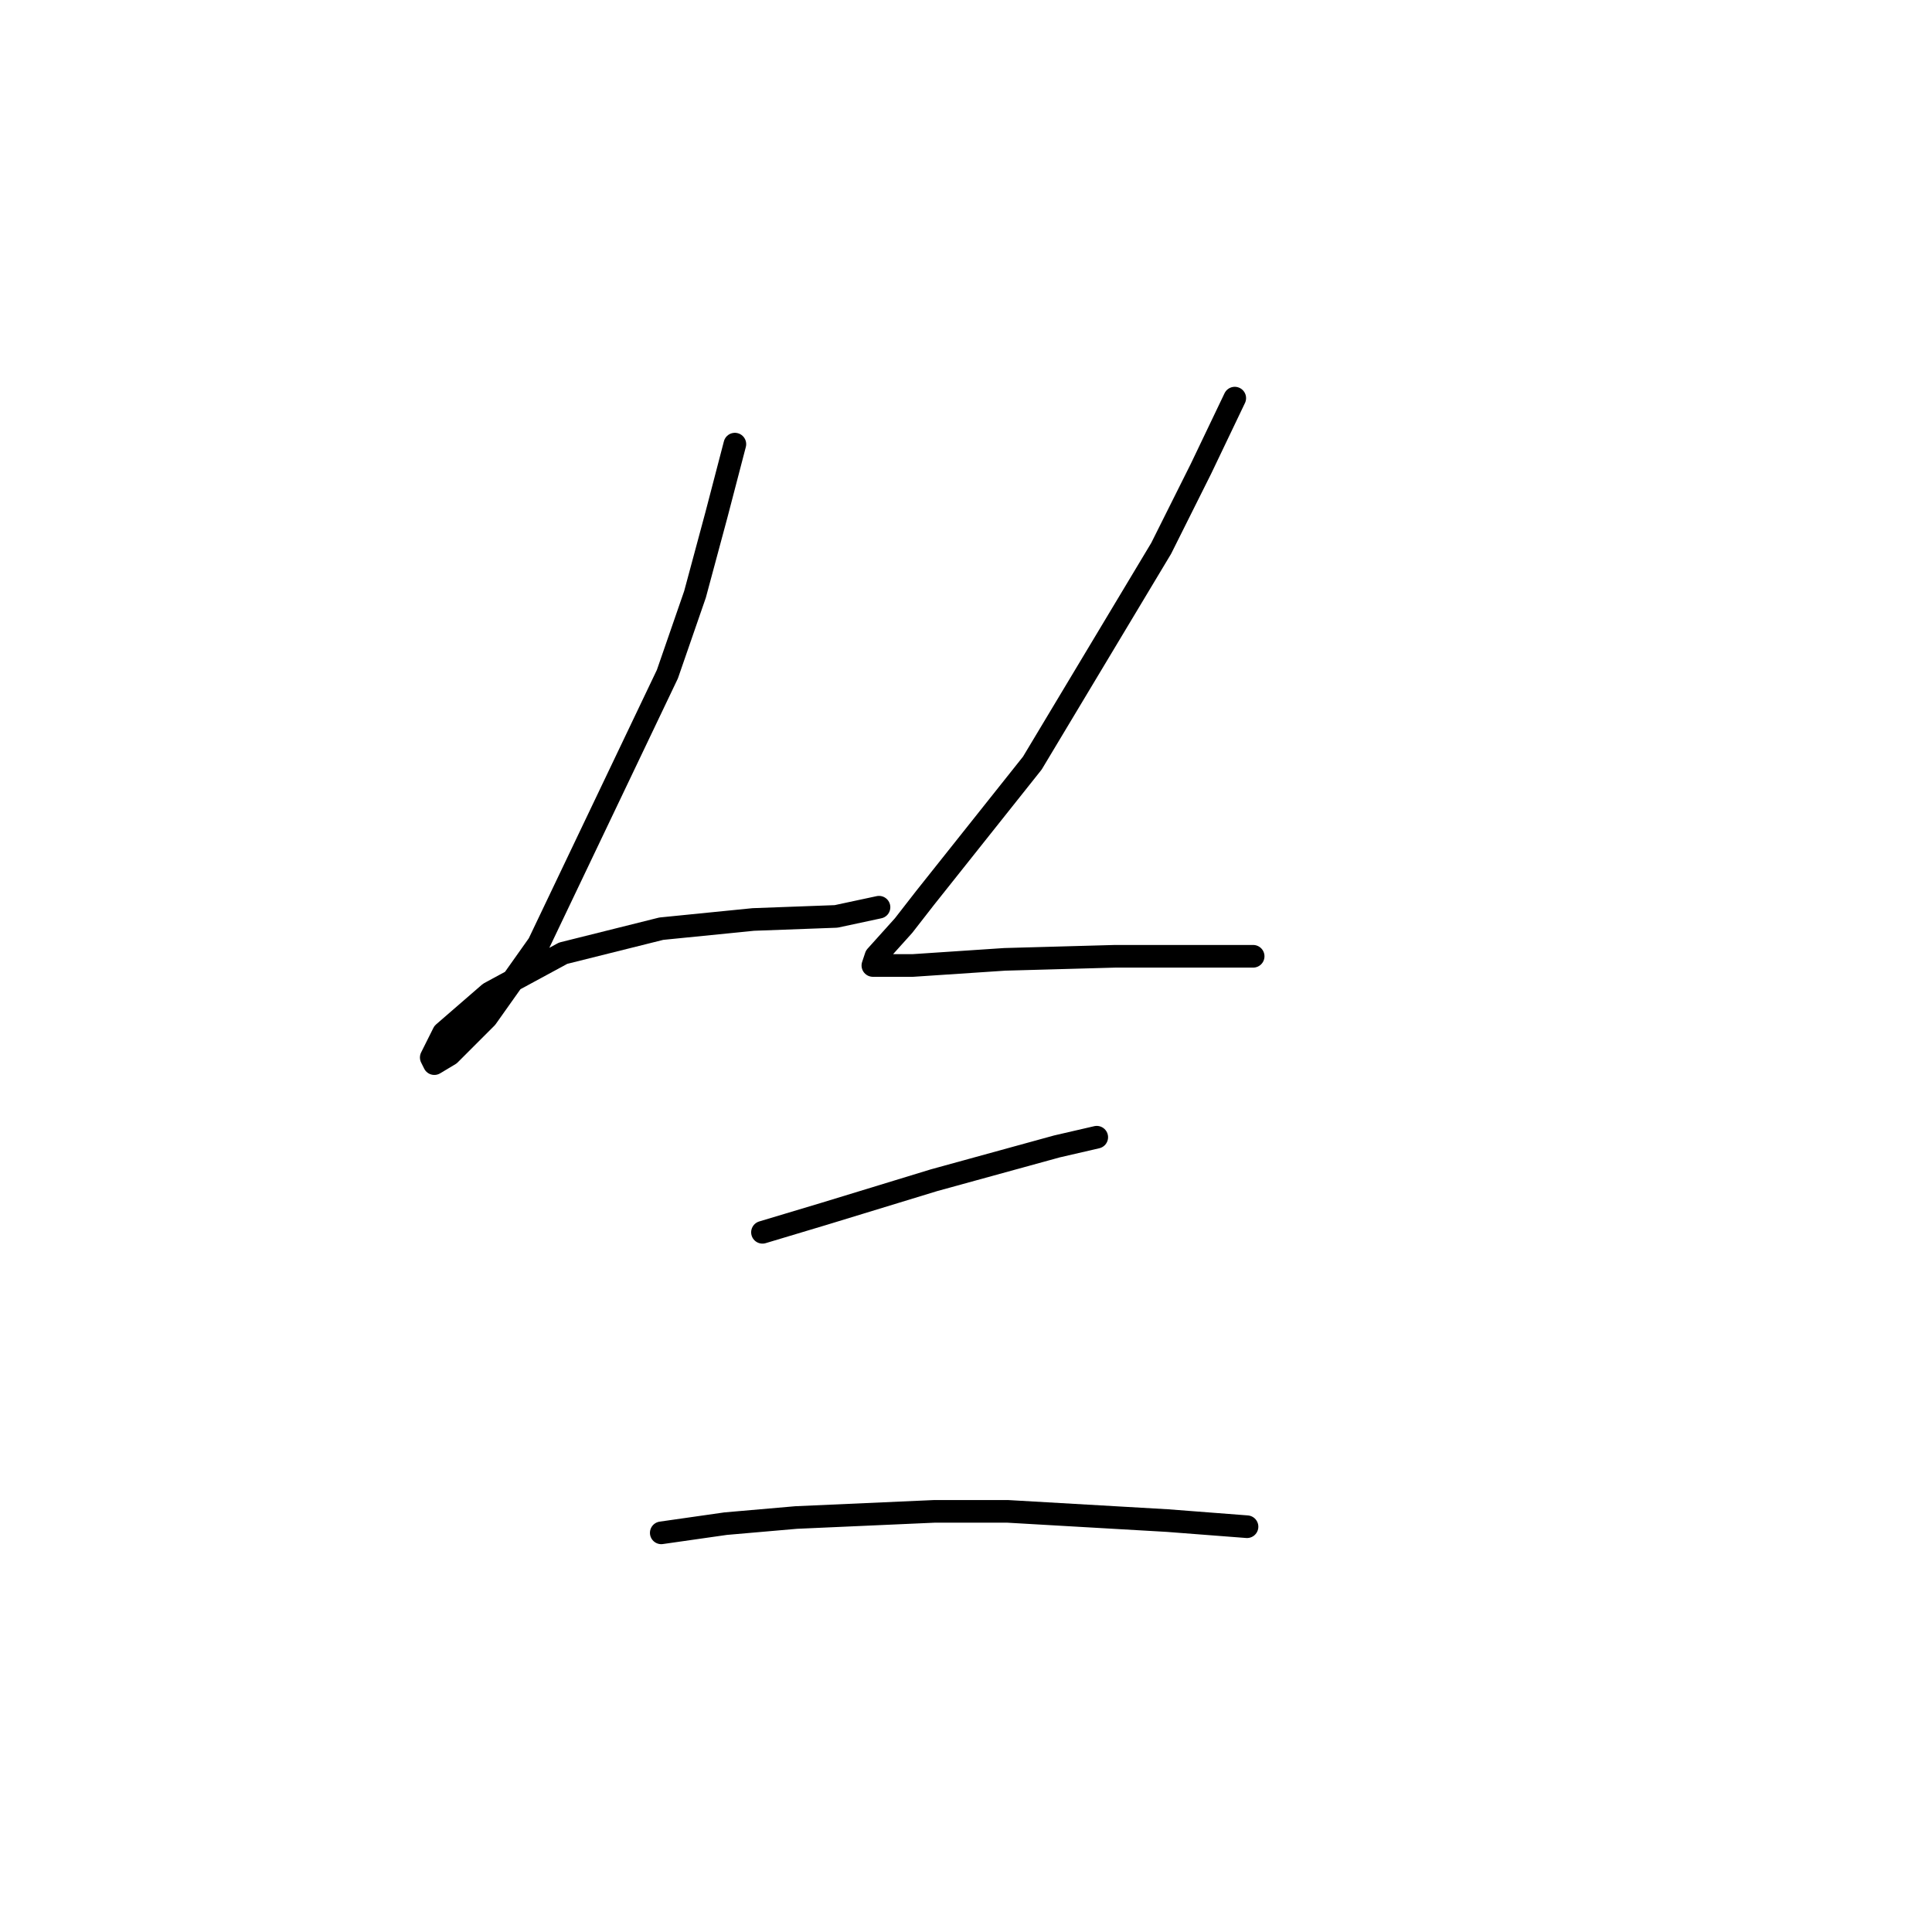 <?xml version="1.0" standalone="no"?>
    <svg width="256" height="256" xmlns="http://www.w3.org/2000/svg" version="1.1">
    <polyline stroke="black" stroke-width="3" stroke-linecap="round" fill="transparent" stroke-linejoin="round" points="97.374 58.85 94.936 68.196 92.091 78.762 88.434 89.327 71.367 125.087 64.458 134.84 59.582 139.717 57.55 140.936 57.144 140.123 58.769 136.872 64.865 131.589 74.618 126.306 87.621 123.056 99.812 121.836 110.784 121.43 116.473 120.211 116.473 120.211 " />
        <polyline stroke="black" stroke-width="3" stroke-linecap="round" fill="transparent" stroke-linejoin="round" points="163.612 52.754 159.142 62.101 153.859 72.666 136.792 101.112 122.569 118.992 119.724 122.649 116.067 126.713 115.661 127.932 120.943 127.932 133.134 127.119 147.763 126.713 153.859 126.713 164.831 126.713 166.05 126.713 166.05 126.713 " />
        <polyline stroke="black" stroke-width="3" stroke-linecap="round" fill="transparent" stroke-linejoin="round" points="101.031 163.286 109.159 160.848 123.788 156.378 140.042 151.908 145.325 150.688 145.325 150.688 " />
        <polyline stroke="black" stroke-width="3" stroke-linecap="round" fill="transparent" stroke-linejoin="round" points="87.621 203.11 96.155 201.891 105.501 201.078 123.788 200.265 133.541 200.265 154.672 201.484 165.237 202.297 165.237 202.297 " />
        </svg>